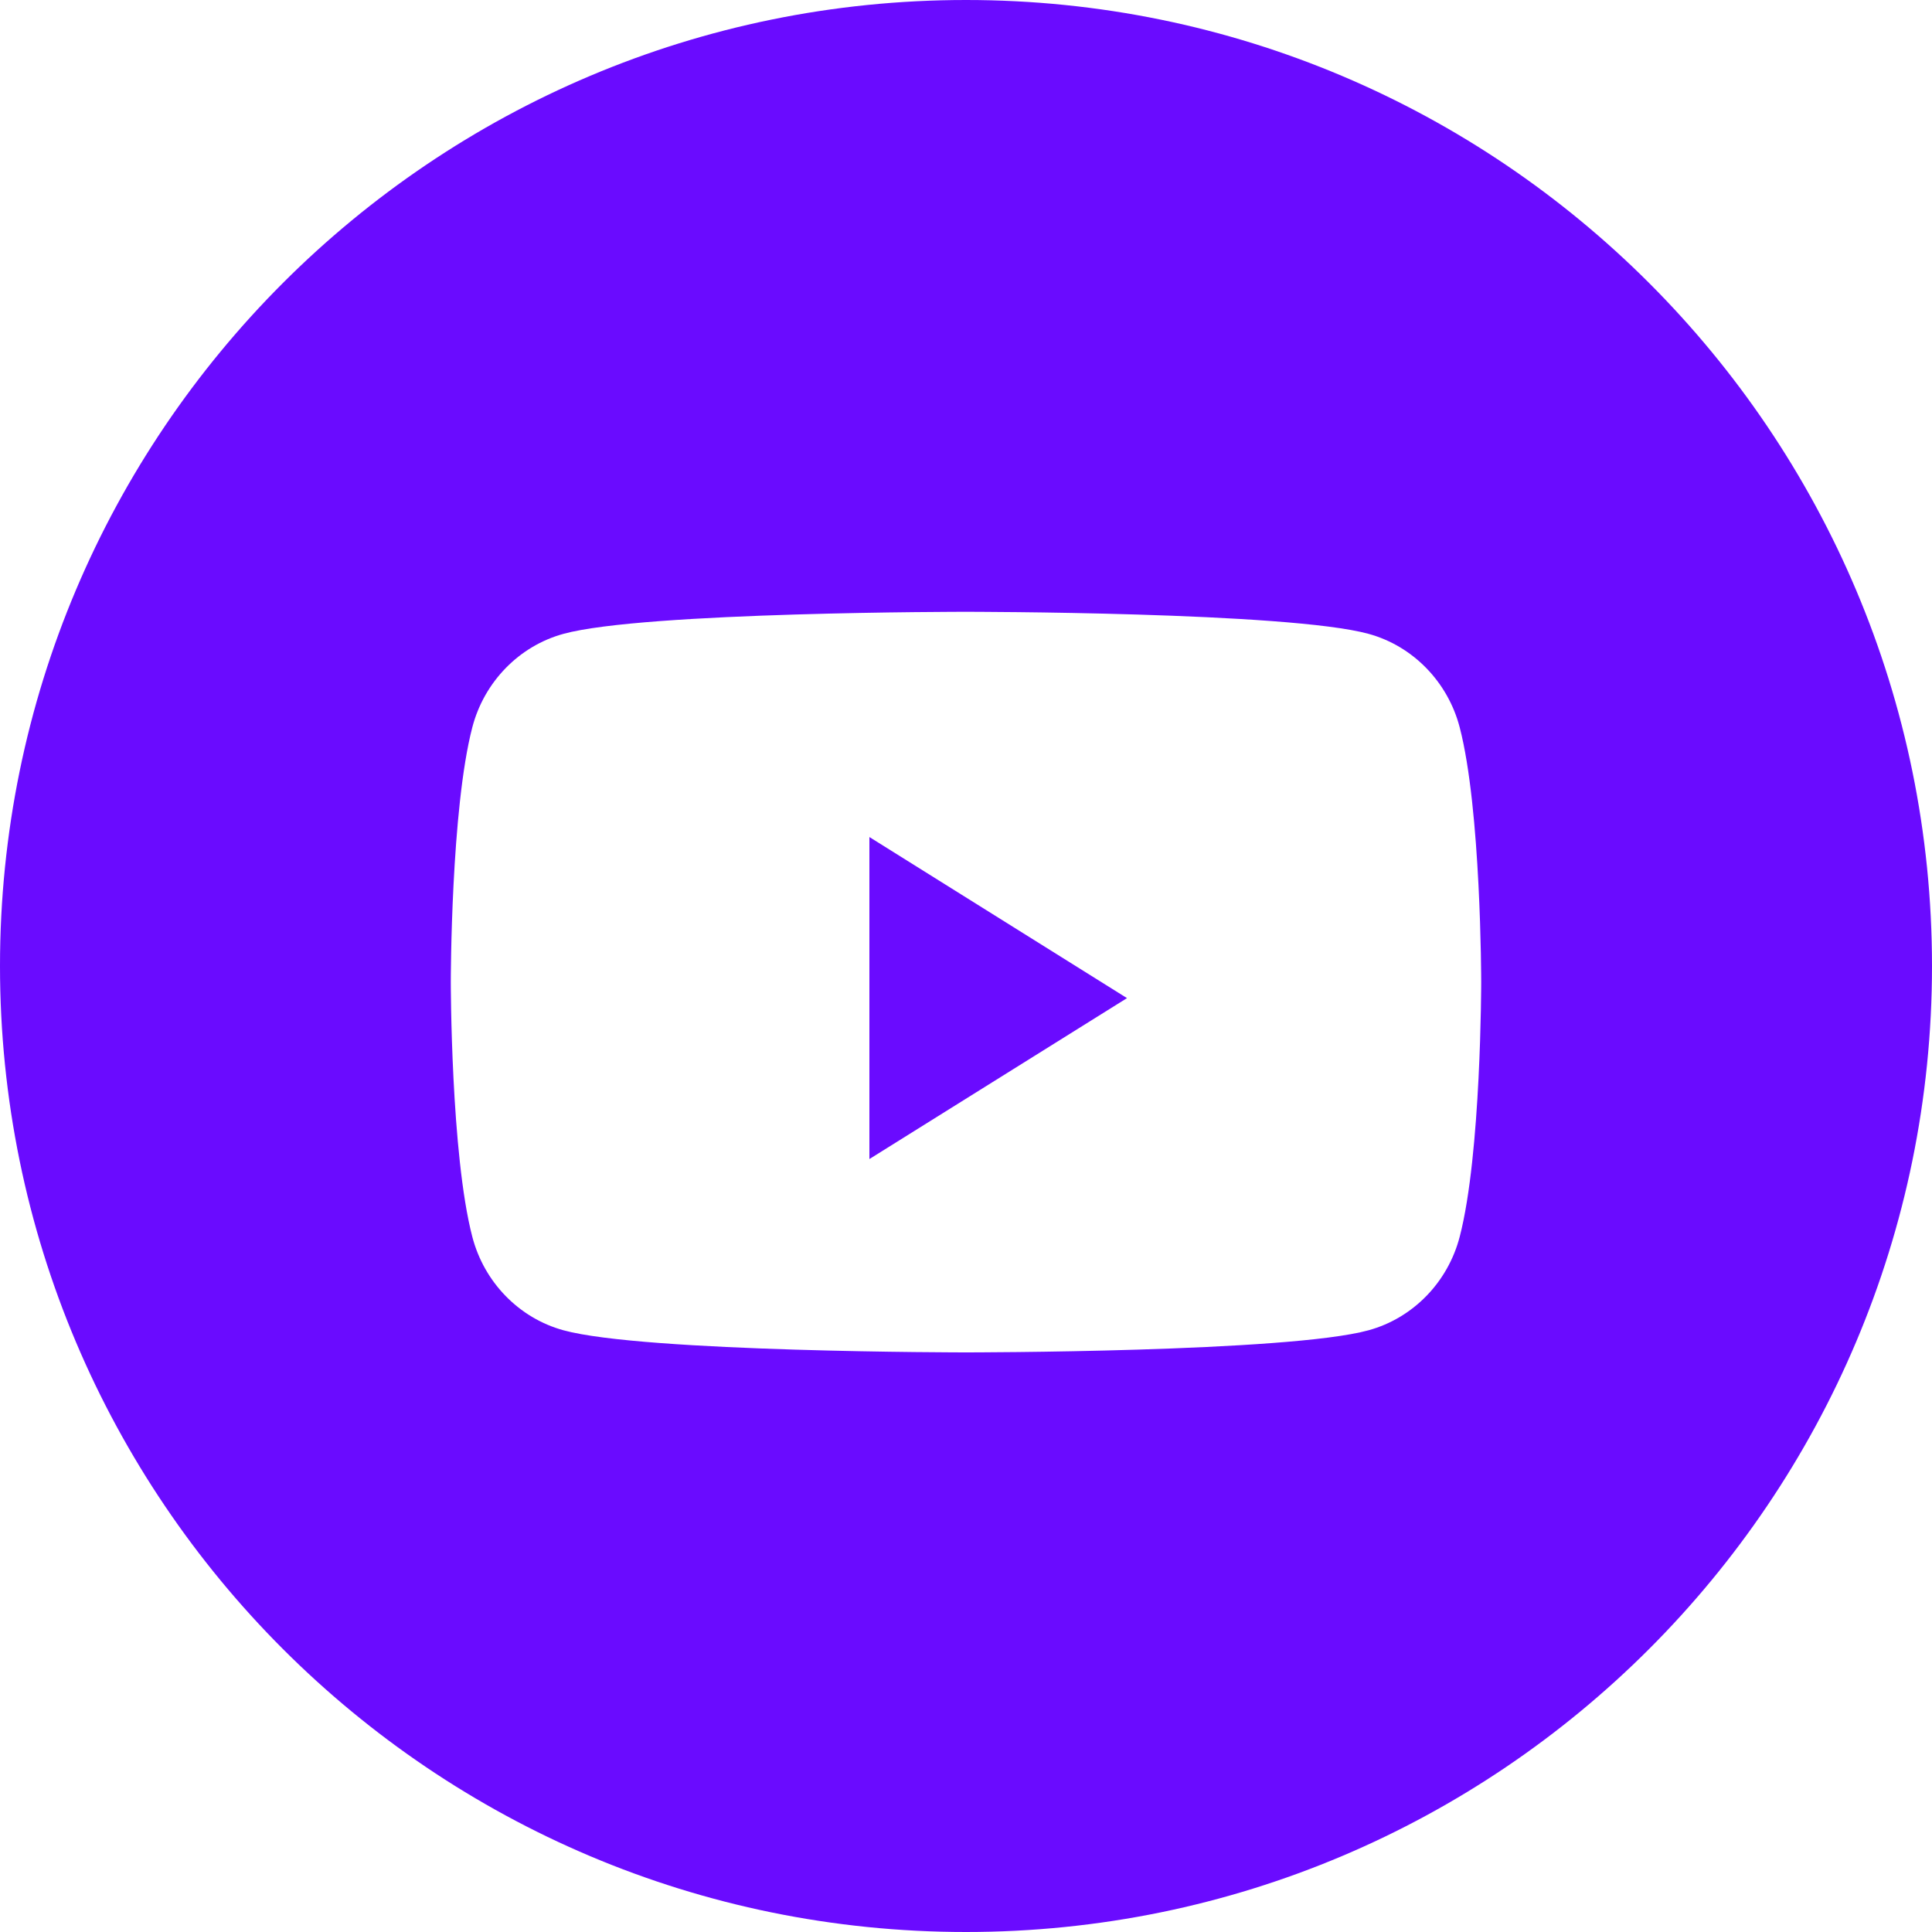 <svg width="24" height="24" viewBox="0 0 24 24" fill="none" xmlns="http://www.w3.org/2000/svg">
	<path d="M12 0C18.627 0 24 5.373 24 12C24 18.627 18.627 24 12 24C5.373 24 0 18.627 0 12C0 5.373 5.373 0 12 0ZM12 7.6C12 7.6 7.997 7.599 6.999 7.874C6.448 8.025 6.014 8.471 5.867 9.036C5.602 10.053 5.6 12.166 5.6 12.199C5.6 12.199 5.6 14.338 5.867 15.363C6.014 15.929 6.448 16.374 6.999 16.525C7.997 16.8 12 16.8 12 16.8C12.011 16.8 16.004 16.8 17.001 16.525C17.552 16.374 17.986 15.929 18.133 15.363C18.4 14.338 18.4 12.199 18.4 12.199C18.4 12.166 18.398 10.053 18.133 9.036C17.986 8.471 17.552 8.025 17.001 7.874C16.004 7.6 12.011 7.6 12 7.6Z" fill="#6A0BFF" />
	<path d="M10.8 14.398V10.398L14 12.399L10.8 14.398Z" fill="#6A0BFF" />
</svg>
